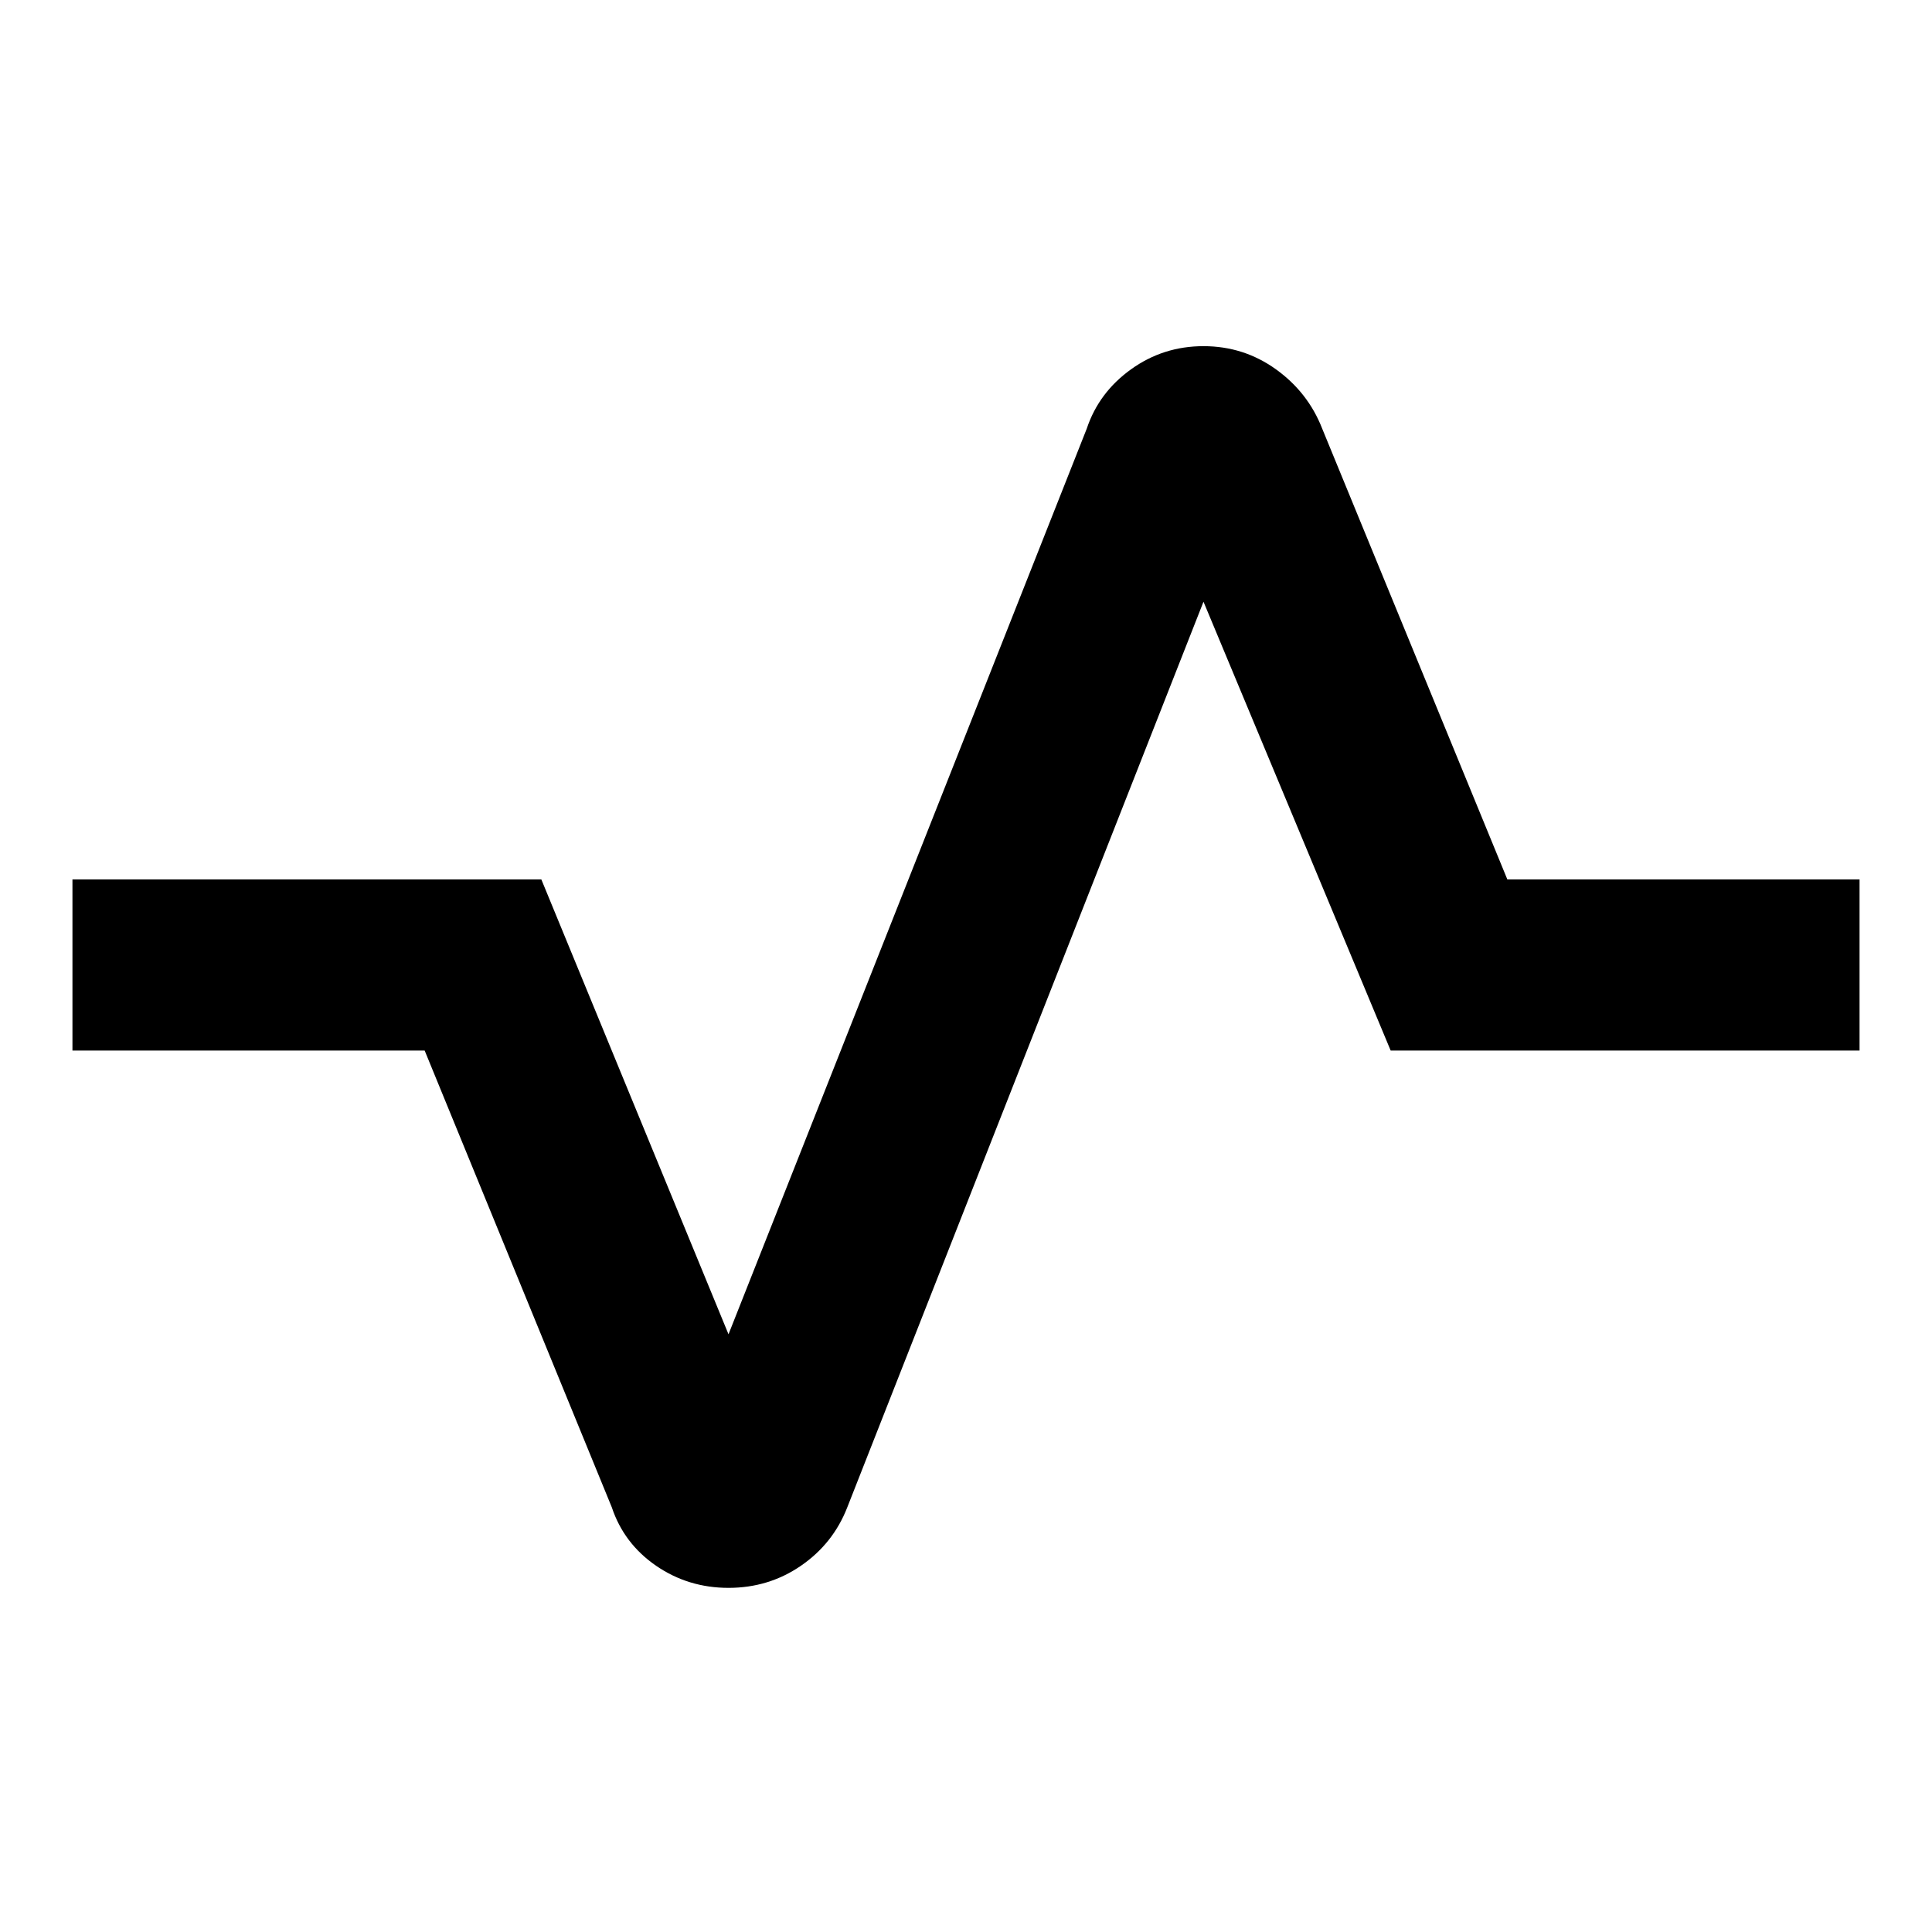 <svg xmlns="http://www.w3.org/2000/svg" height="40" width="40"><path d="M15.083 32.875q-.833 0-1.5-.458-.666-.459-.916-1.209L8.792 21.75H1.5v-3.542h9.708l3.875 9.417L22.5 8.875q.25-.75.917-1.229.666-.479 1.5-.479.833 0 1.5.479.666.479.958 1.229l3.833 9.333H38.5v3.542h-9.708l-3.875-9.292-7.375 18.75q-.292.75-.959 1.209-.666.458-1.5.458Z"/></svg>